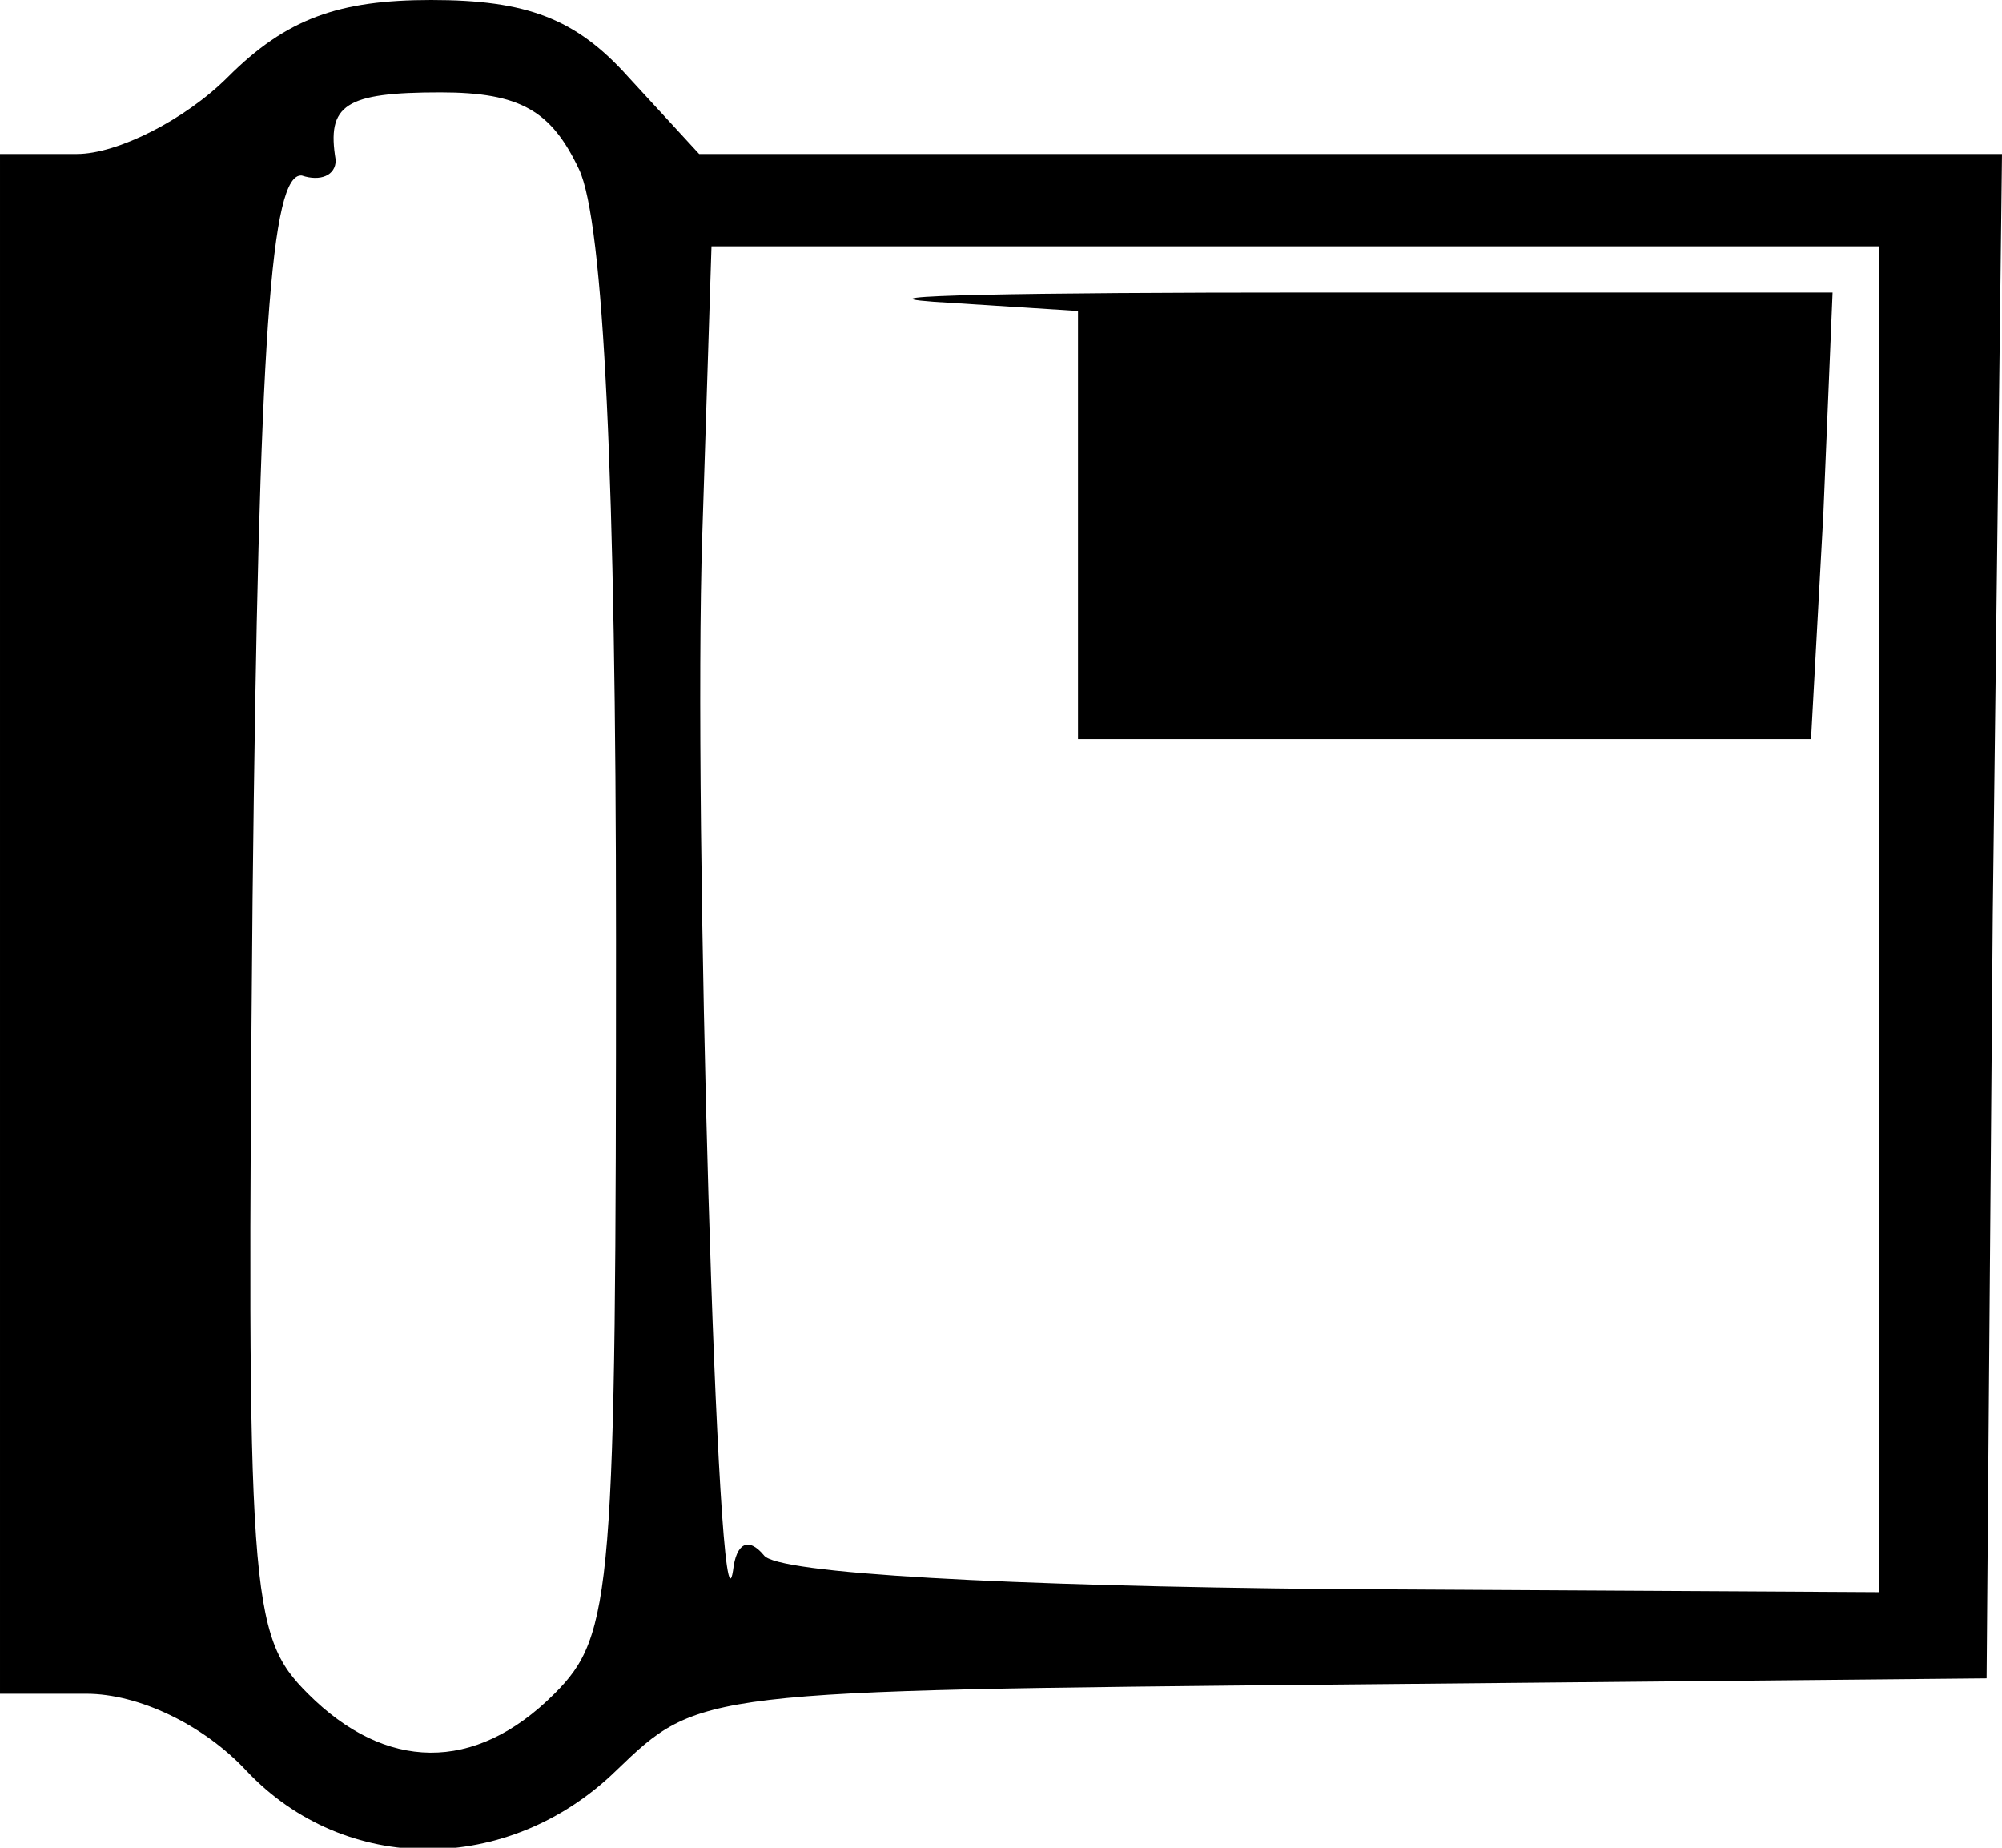 <?xml version="1.0" standalone="no"?>
<!DOCTYPE svg PUBLIC "-//W3C//DTD SVG 20010904//EN"
 "http://www.w3.org/TR/2001/REC-SVG-20010904/DTD/svg10.dtd">
<svg version="1.0" xmlns="http://www.w3.org/2000/svg"
 width="65pt" height="60pt" viewBox="0 0 65 60"
 preserveAspectRatio="xMidYMid meet">
<g transform="translate(0,60) scale(0.1,-0.1)"
fill="#000000" stroke="none">
<path d="M74 575 c-14 -14 -36 -25 -49 -25 l-25 0 0 -250 0 -250 28 0 c17 0
38 -10 52 -25 32 -34 85 -34 120 0 27 26 27 26 236 28 l209 2 2 248 3 247
-212 0 -211 0 -23 25 c-17 19 -33 25 -64 25 -30 0 -47 -6 -66 -25z m114 -30
c8 -17 12 -101 12 -250 0 -212 -1 -226 -20 -245 -26 -26 -55 -25 -80 0 -19 19
-20 31 -18 258 2 183 6 236 16 235 6 -2 11 0 11 5 -3 18 3 22 34 22 26 0 36
-6 45 -25z m422 -243 l0 -219 -177 1 c-106 1 -181 5 -185 11 -5 6 -9 4 -10 -5
-5 -32 -13 246 -10 336 l3 94 190 0 189 0 0 -218z"/>
<path d="M303 502 l47 -3 0 -70 0 -69 119 0 119 0 4 73 3 72 -170 0 c-93 0
-149 -1 -122 -3z"/>
</g>
</svg>
